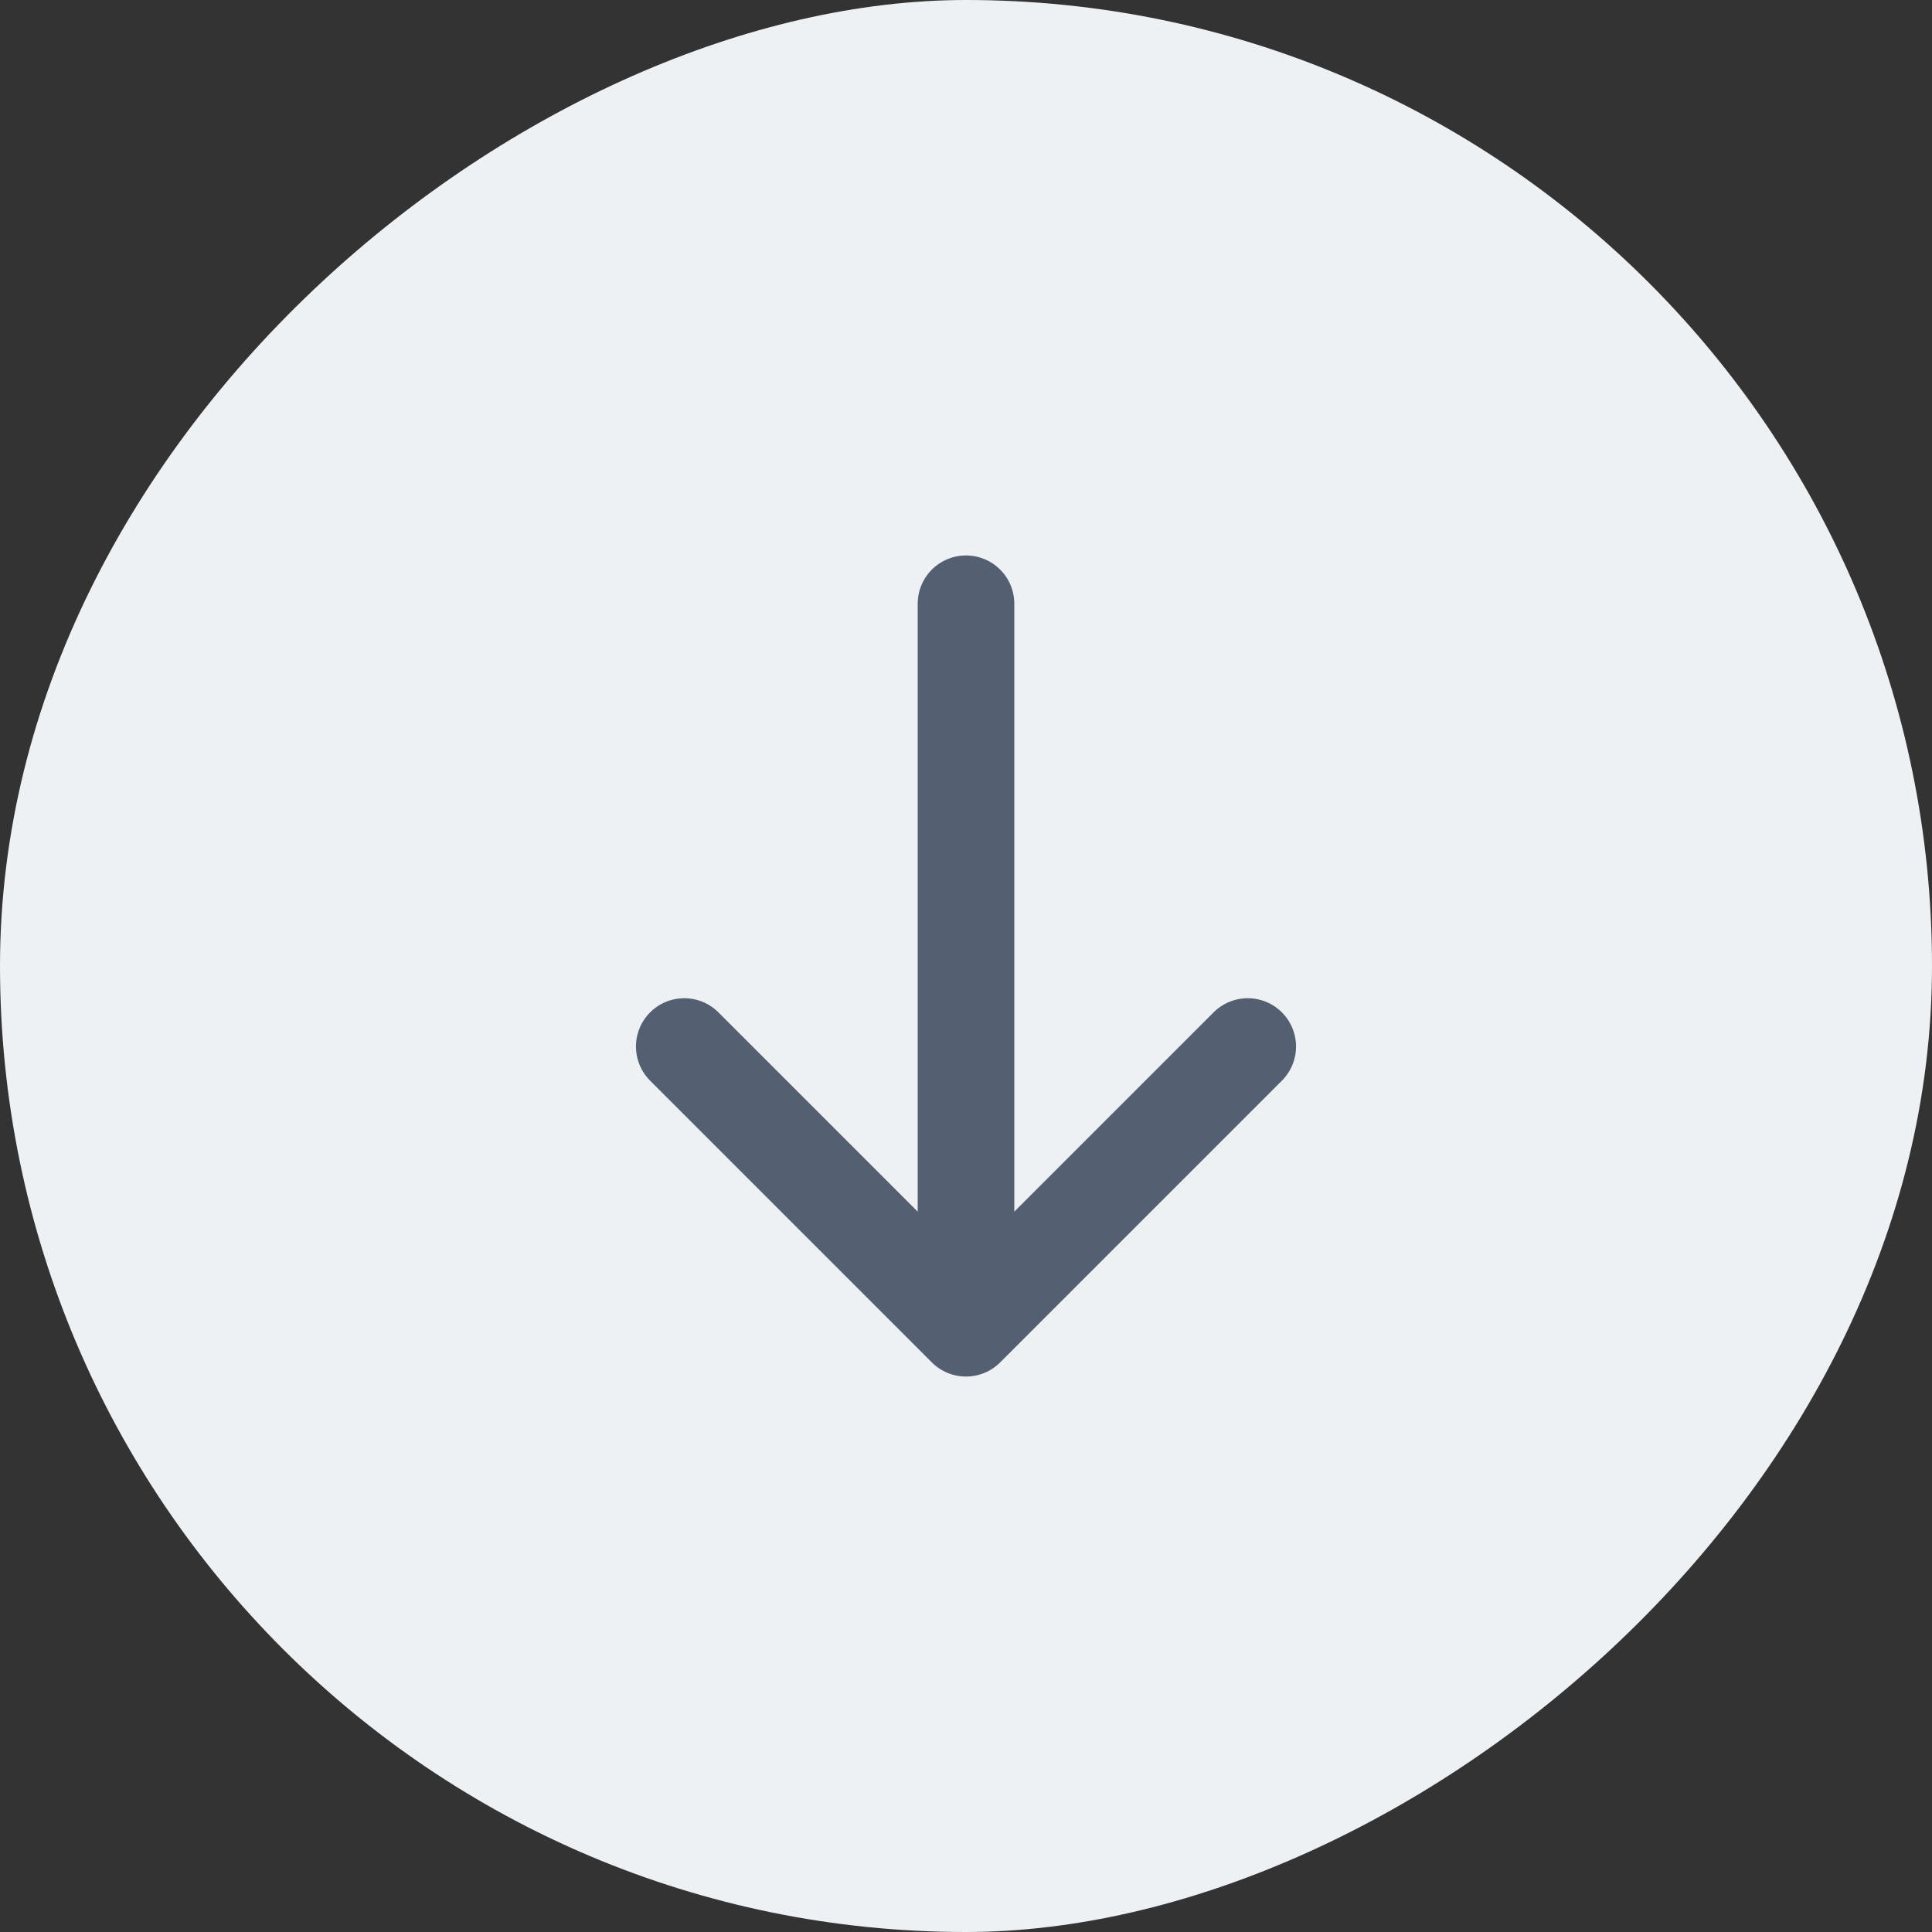 <svg width="40" height="40" viewBox="0 0 40 40" fill="none" xmlns="http://www.w3.org/2000/svg">
<rect x="0" y="0" width="40" height="40" fill="#333333" stroke="none"/>
<rect y="40" width="40" height="40" rx="20" transform="rotate(-90 0 40)" fill="#EEF1F4"/>
<path d="M25.833 21.667L20 27.5M20 27.5L14.167 21.667M20 27.5L20 12.5" stroke="#545F71" stroke-width="2" stroke-linecap="round" stroke-linejoin="round"/>
</svg>
